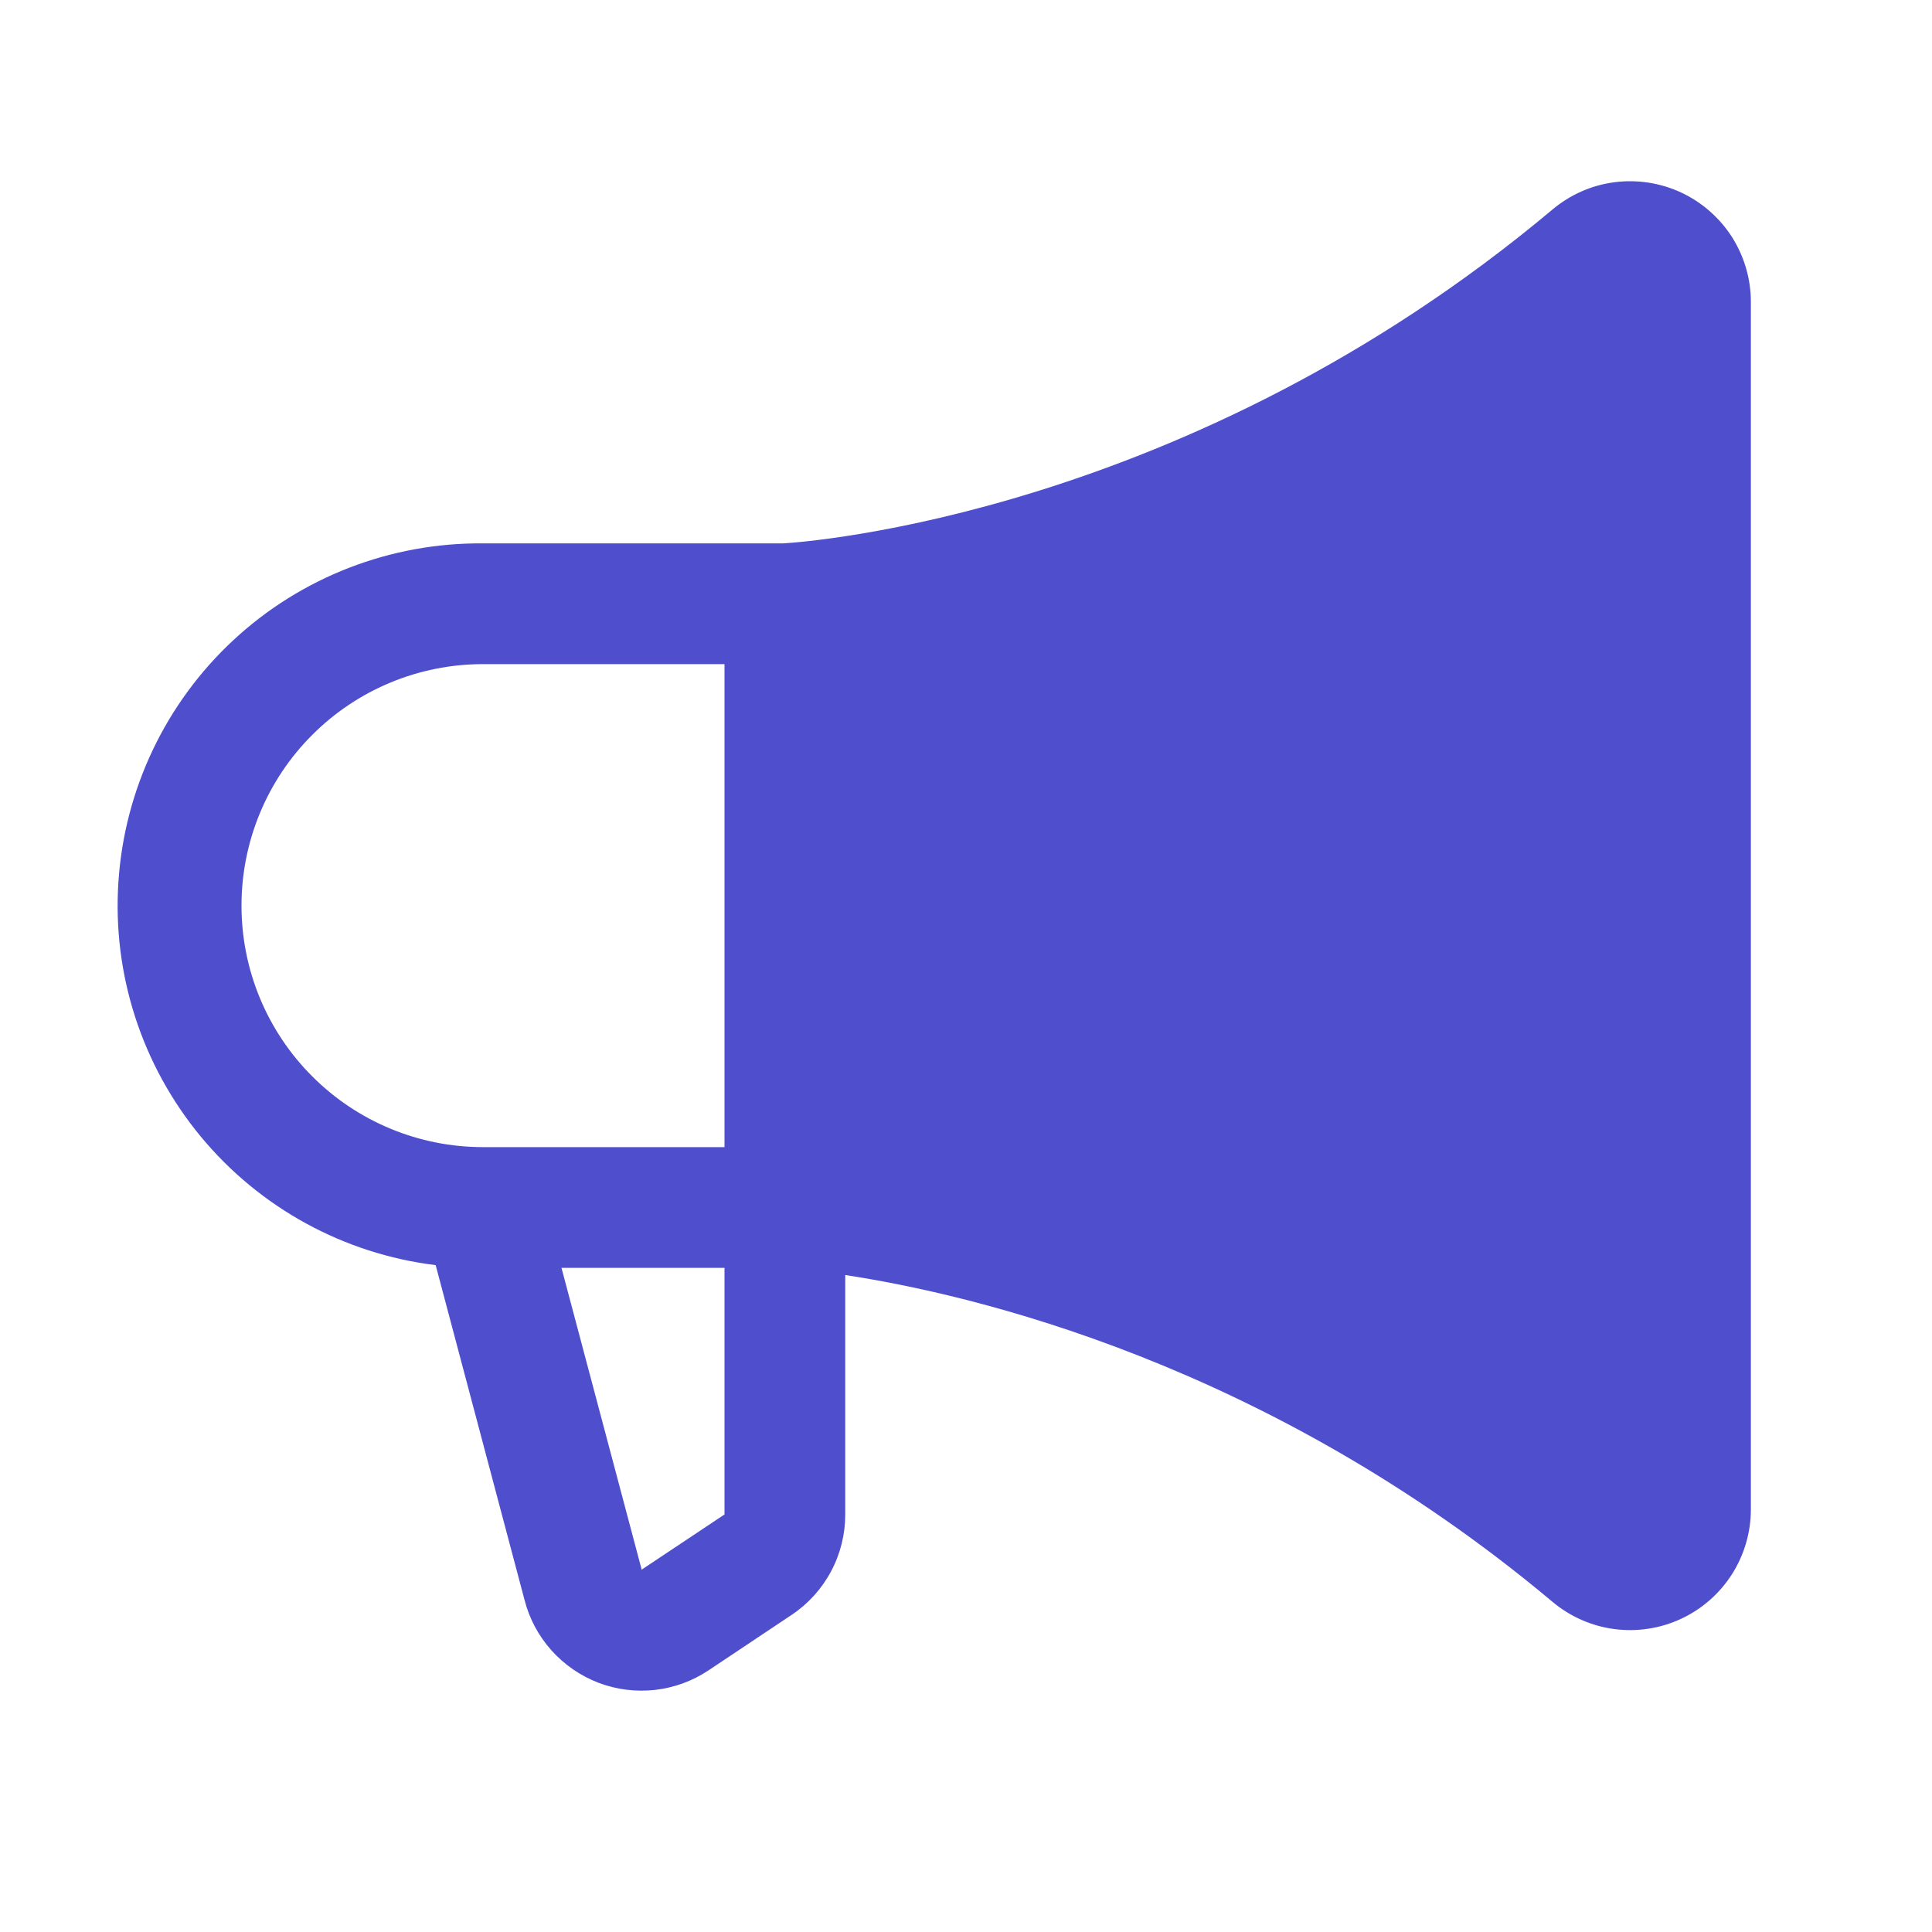 
<svg width="24" height="24" viewBox="0 0 24 24" fill="none" xmlns="http://www.w3.org/2000/svg">
<path d="M6 6.75H9.731C10.004 6.734 14.758 6.399 19.285 2.603C19.504 2.419 19.77 2.301 20.053 2.264C20.337 2.227 20.624 2.271 20.883 2.391C21.142 2.512 21.361 2.704 21.515 2.944C21.668 3.185 21.75 3.465 21.75 3.75V18.75C21.75 19.036 21.668 19.315 21.515 19.556C21.361 19.797 21.142 19.989 20.884 20.109C20.625 20.23 20.337 20.274 20.054 20.237C19.771 20.2 19.504 20.082 19.285 19.898C15.744 16.928 12.067 16.077 10.5 15.839V18.813C10.5 19.06 10.44 19.303 10.323 19.521C10.207 19.739 10.038 19.925 9.832 20.062L8.801 20.75C8.602 20.883 8.374 20.966 8.135 20.993C7.897 21.019 7.656 20.989 7.432 20.903C7.209 20.817 7.009 20.679 6.849 20.5C6.69 20.322 6.575 20.107 6.516 19.875L5.412 15.716C4.271 15.576 3.228 15.005 2.495 14.12C1.762 13.234 1.395 12.102 1.471 10.956C1.546 9.809 2.057 8.734 2.899 7.952C3.741 7.17 4.851 6.74 6 6.75ZM7.969 19.49V19.5L9 18.813V15.75H6.975L7.969 19.49ZM6 14.25H9V8.25H6C5.204 8.25 4.441 8.566 3.879 9.129C3.316 9.691 3 10.454 3 11.25C3 12.046 3.316 12.809 3.879 13.371C4.441 13.934 5.204 14.25 6 14.25Z" fill="#4F4FCE"/>
</svg>
